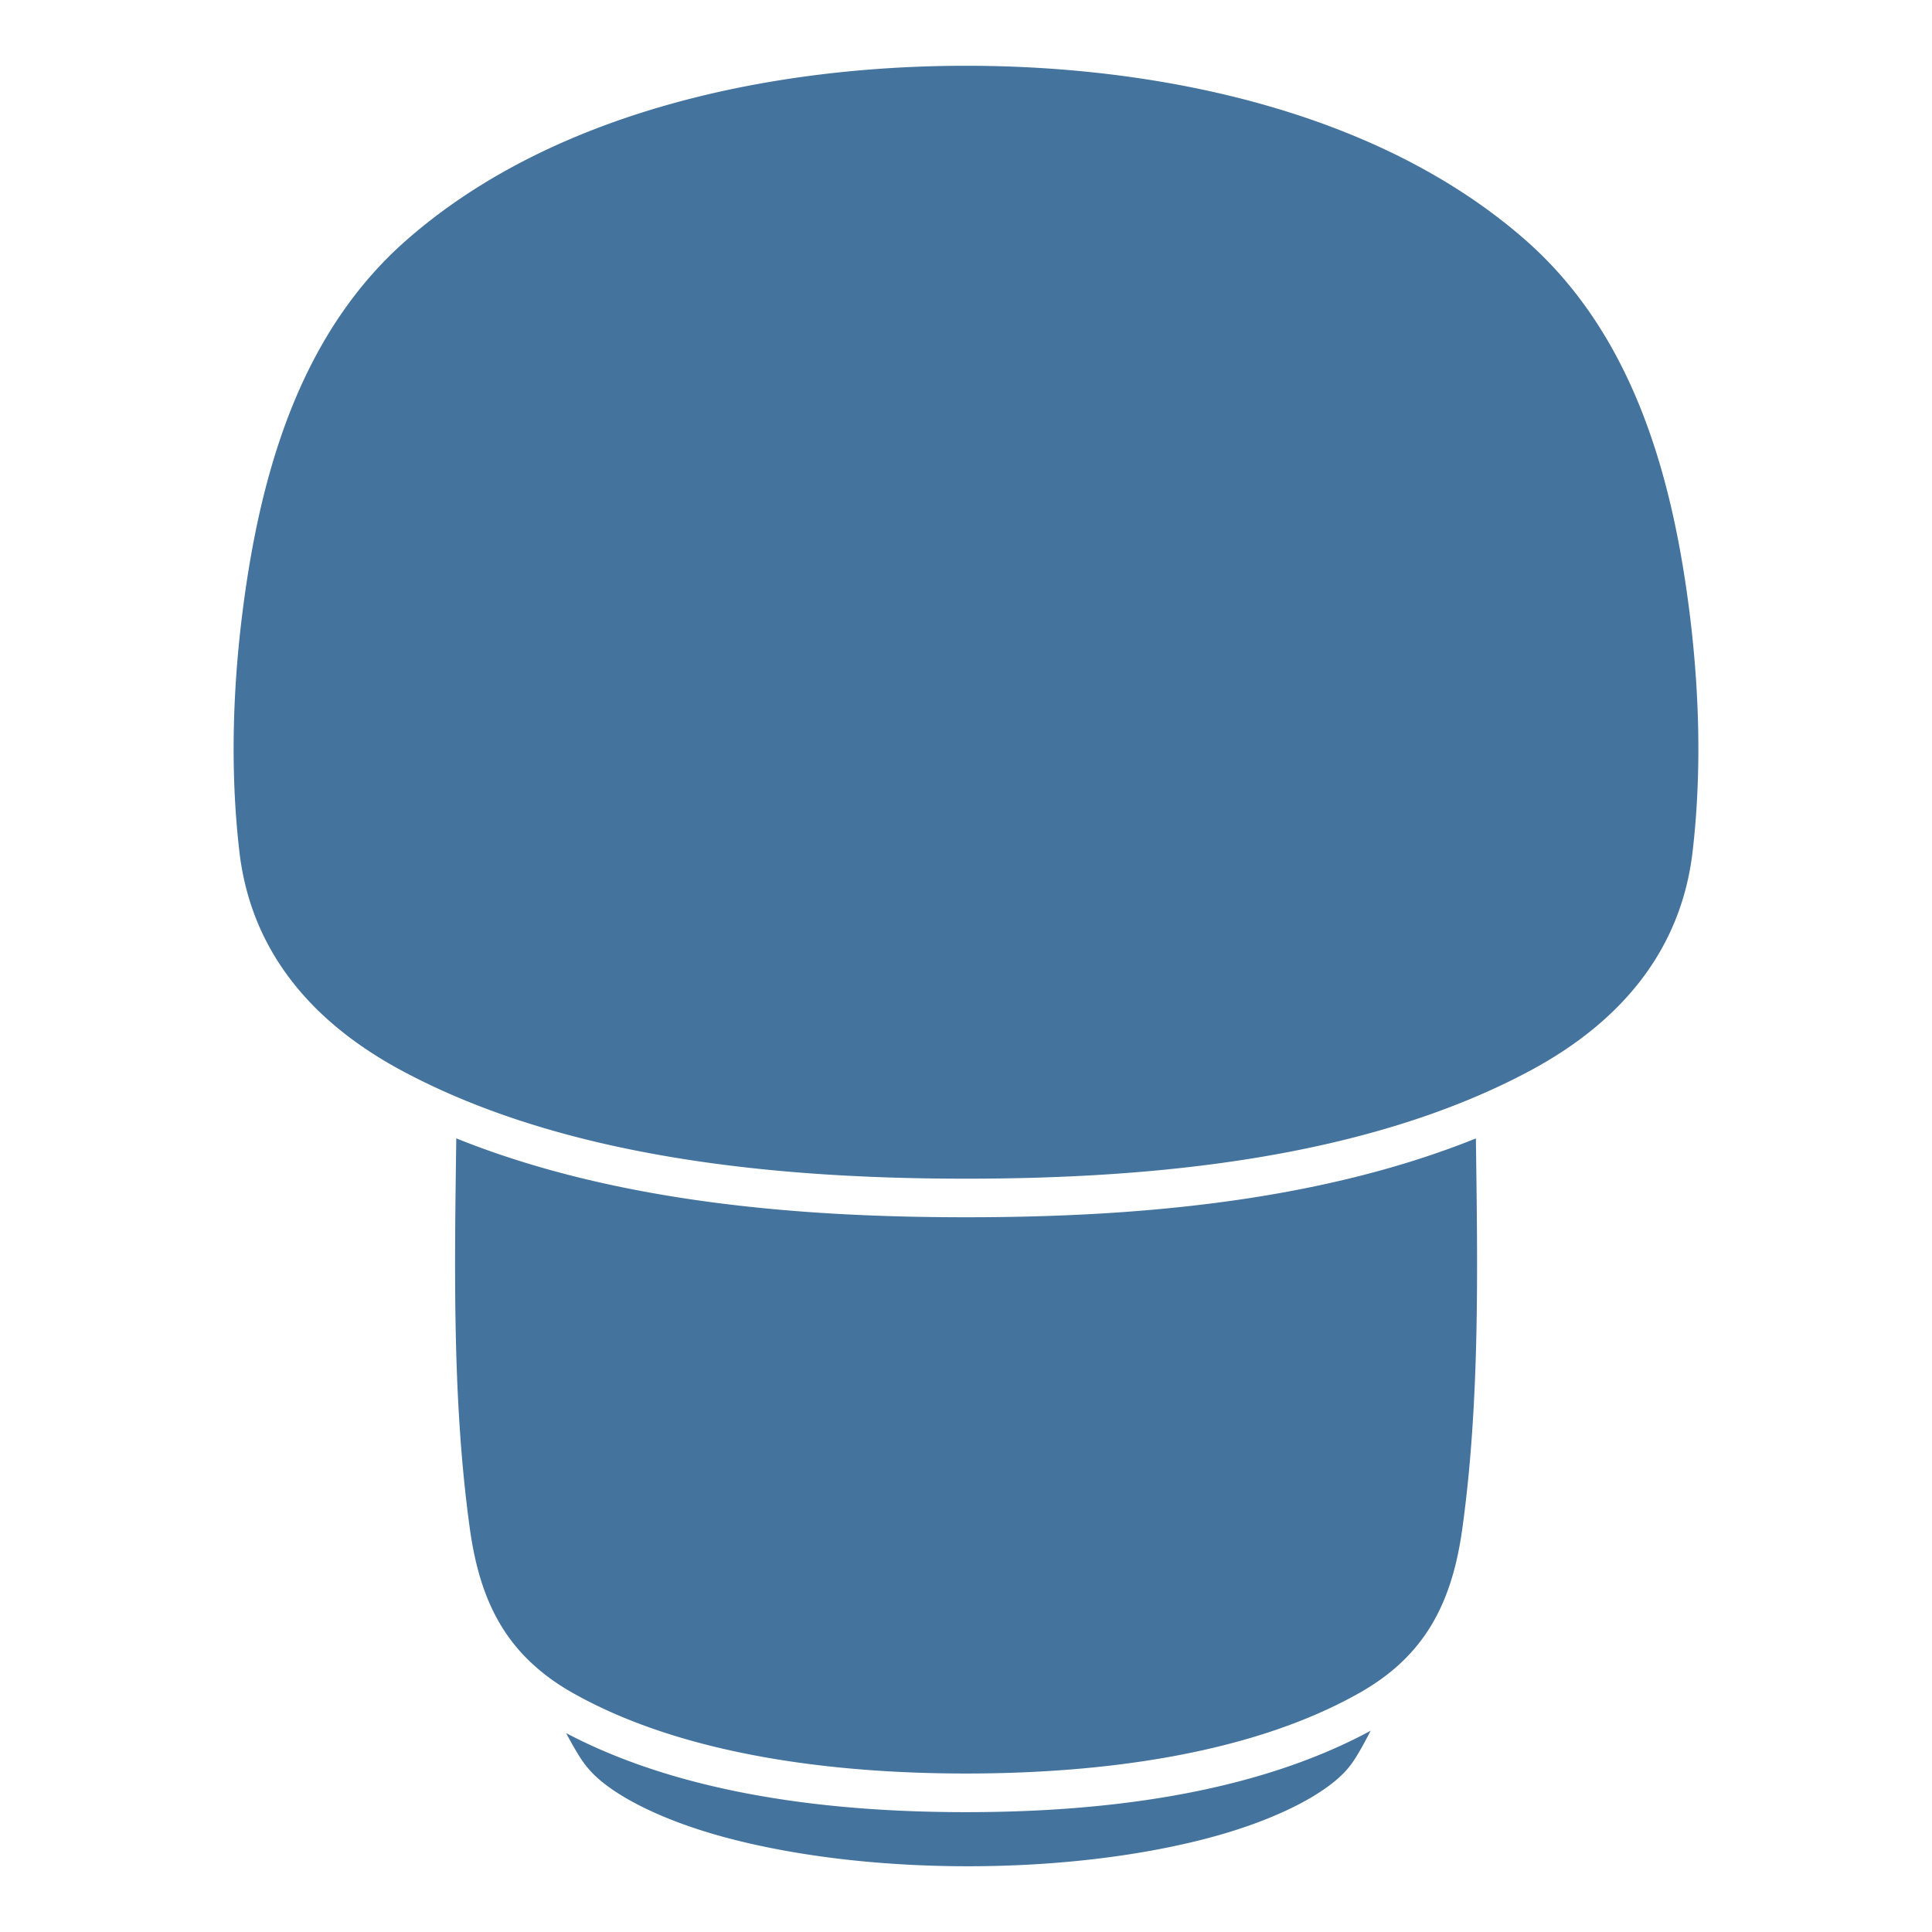 <?xml version="1.0" encoding="UTF-8" standalone="no"?>
<svg width="24" height="24" version="1.1" viewBox="0 0 24 24" xmlns="http://www.w3.org/2000/svg">
  <path style="fill: #44739e" d="m12 0.817c2.401 0 5.122 0.561 6.951 2.166 1.281 1.125 1.788 2.789 2.016 4.465 0.141 1.032 0.179 2.104 0.059 3.132-0.144 1.229-0.892 2.115-2.014 2.718-2.054 1.103-4.72 1.344-7.012 1.344-2.292 0-4.958-0.24-7.012-1.344-1.122-0.603-1.871-1.489-2.014-2.718-0.12-1.028-0.082-2.099 0.059-3.132 0.229-1.676 0.735-3.341 2.016-4.465 1.829-1.606 4.55-2.166 6.951-2.166zm6.334 13.324c0.022 1.619 0.05 3.268-0.168 4.844v1.92e-4c-0.126 0.911-0.452 1.576-1.272 2.041-1.389 0.788-3.283 1.005-4.893 1.005-1.61 0-3.503-0.217-4.893-1.005-0.198-0.112-0.366-0.236-0.51-0.372-0.002-0.002-0.005-0.004-0.007-0.006-0.45-0.427-0.66-0.975-0.755-1.663-0.218-1.575-0.19-3.224-0.168-4.844 2.001 0.806 4.321 0.98 6.334 0.98 2.013 0 4.333-0.174 6.334-0.98zm-1.306 7.356c-0.109 0.213-0.207 0.382-0.273 0.457a0.192 0.192 0 0 0-0.004 0.005c-4.26e-4 5.77e-4 -8.55e-4 0.001-0.001 0.002l-2.76e-4 2.51e-4c-0.249 0.304-0.86 0.633-1.693 0.859-0.834 0.226-1.887 0.363-3.031 0.363-1.141 0-2.193-0.136-3.026-0.361-0.832-0.225-1.444-0.553-1.695-0.857-2.507e-4 -4.52e-4 -5.015e-4 -7.83e-4 -9.941e-4 -0.001a0.192 0.192 0 0 0-0.004-0.005c-0.068-0.076-0.163-0.234-0.267-0.43 1.493 0.787 3.375 0.982 4.969 0.982v-6.4e-5c1.615 0 3.526-0.2 5.028-1.013z" />
</svg>
